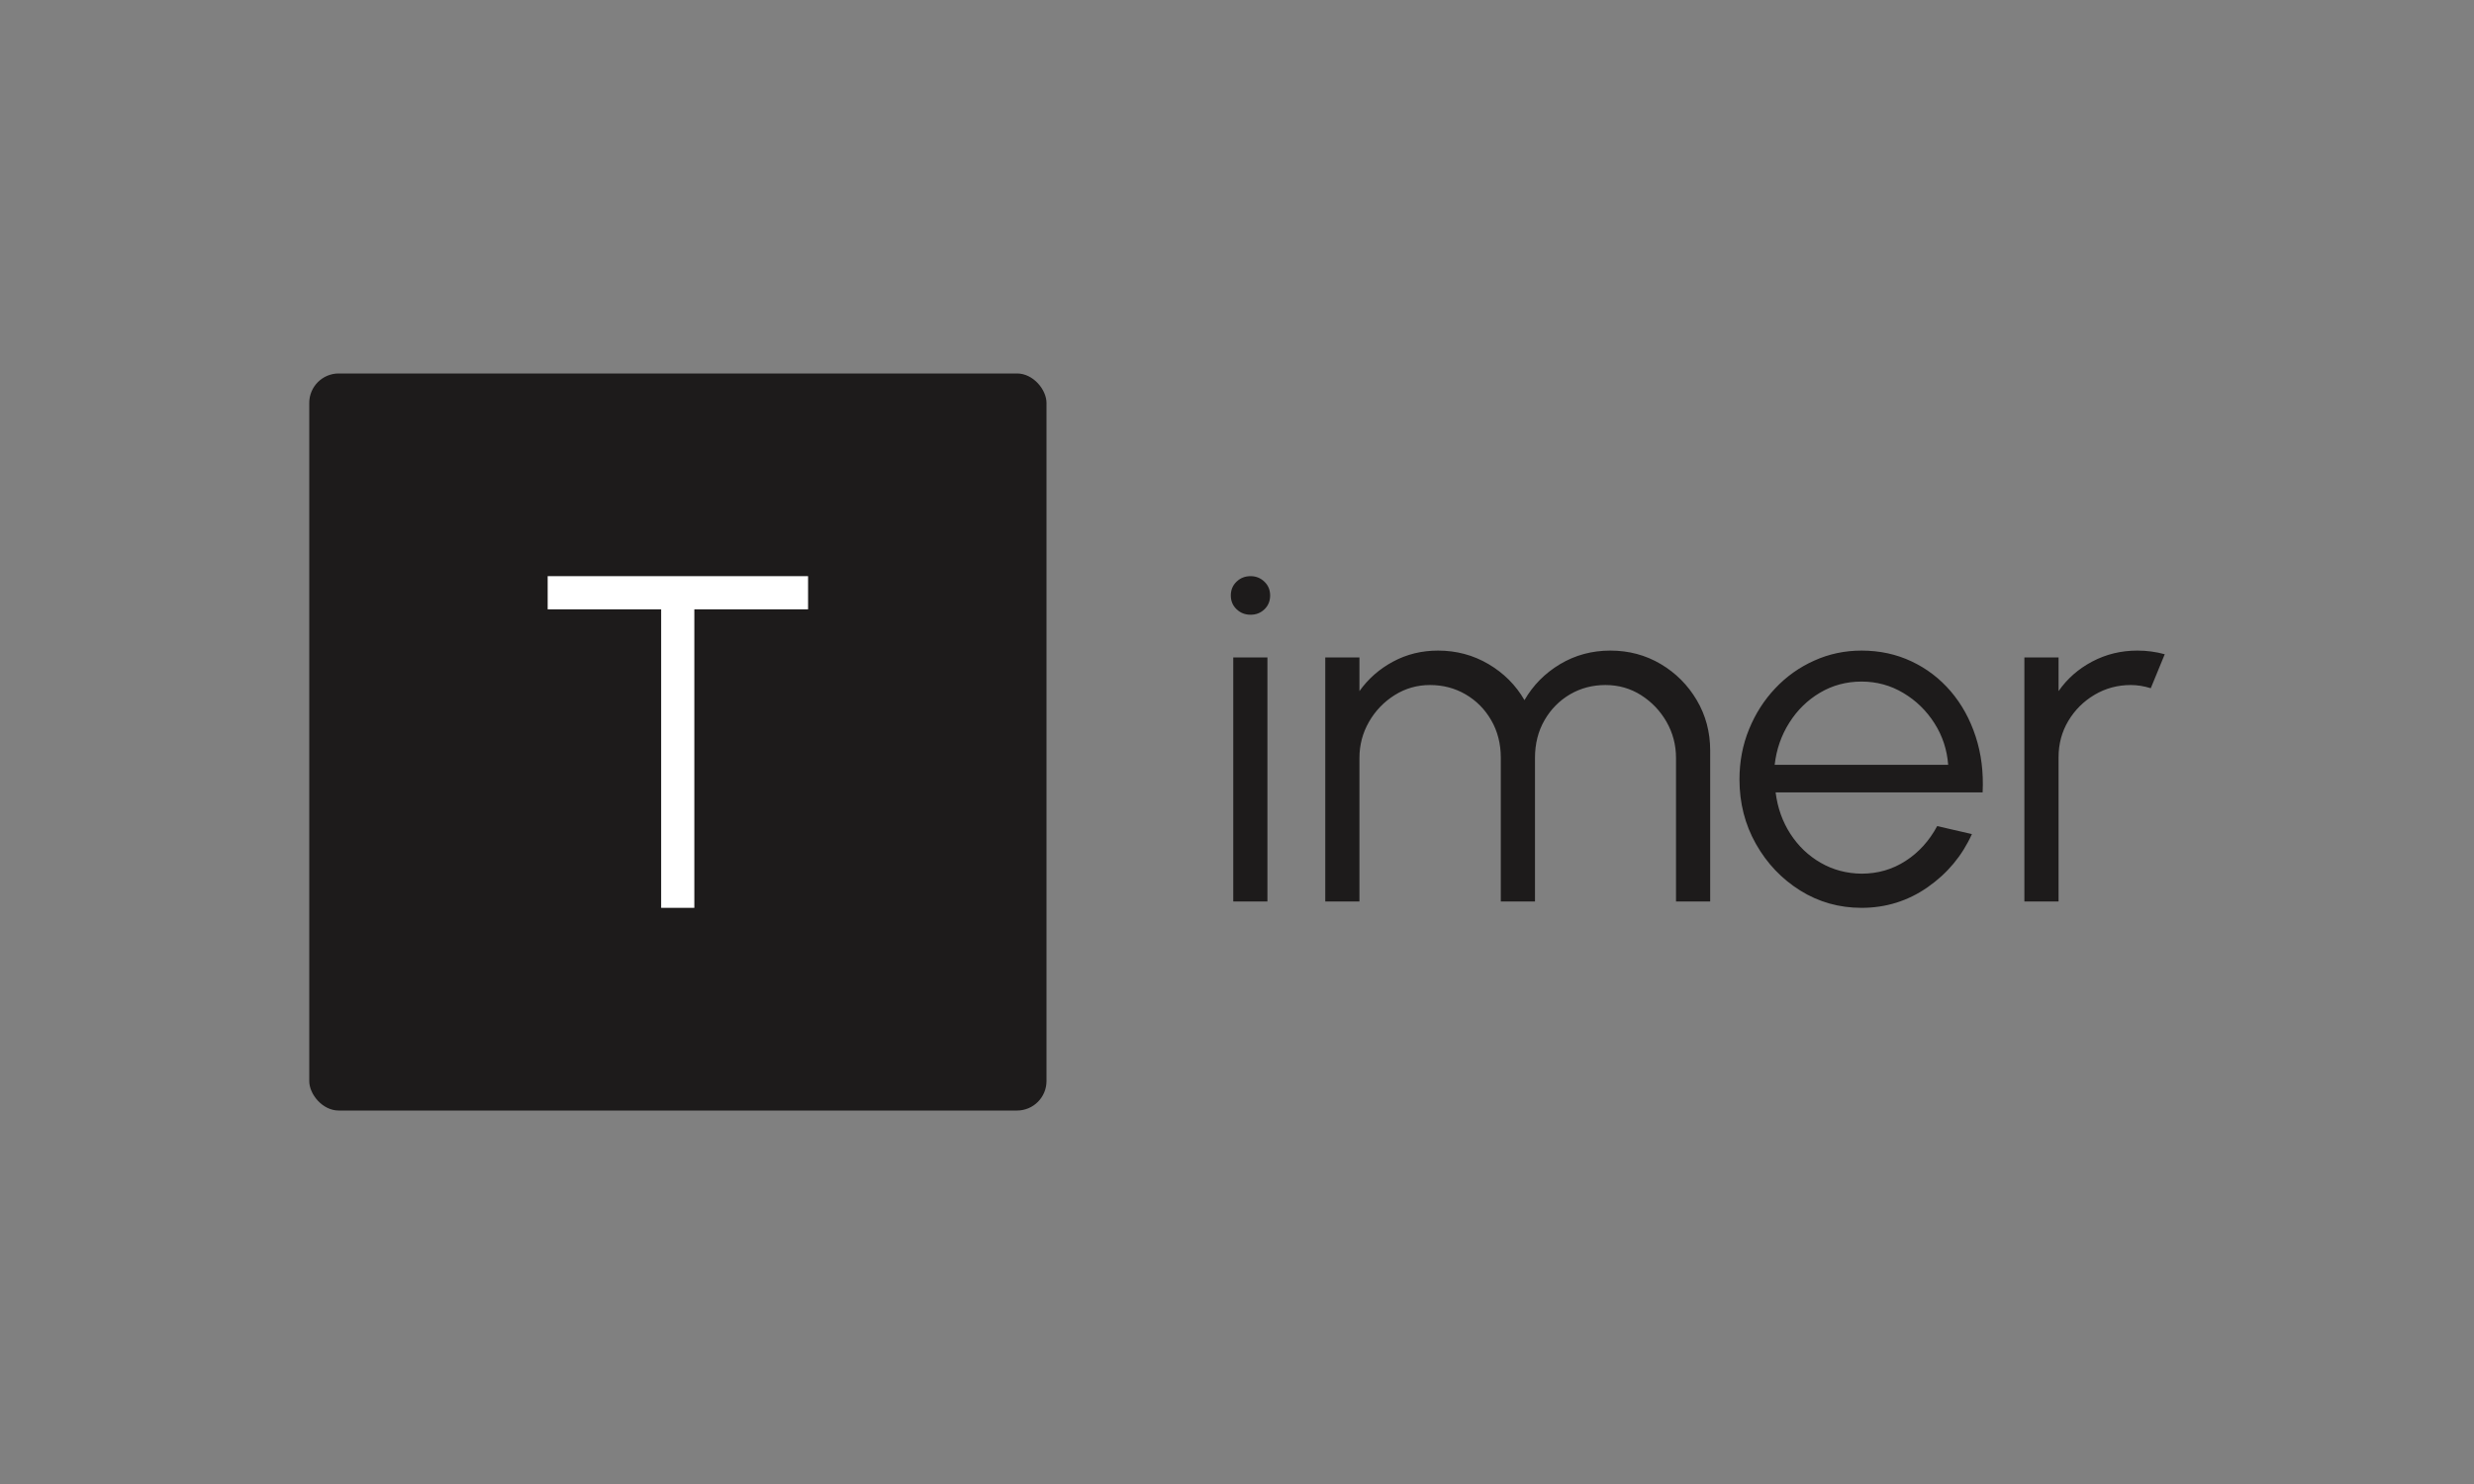 <svg xmlns="http://www.w3.org/2000/svg" version="1.1" xmlns:xlink="http://www.w3.org/1999/xlink" xmlns:svgjs="http://svgjs.dev/svgjs" width="100%" height="100%" viewBox="0 0 1000 600"><rect x="0" y="0" width="1000" height="600" fill="#808080" stroke="none"/><rect width="1000" height="600" x="0" y="0" fill="transparent"/><g><rect width="333.333" height="333.333" rx="13.333" ry="13.333" y="162.043" fill="#1d1b1b" transform="matrix(0.894,0,0,0.894,0,6.133)" x="139.82"/><path d="M247.618 253.709L365.356 253.709L365.356 268.709L313.928 268.709L313.928 403.709L298.928 403.709L298.928 268.709L247.618 268.709L247.618 253.709Z " fill="white" transform="matrix(0.894,0,0,0.894,0,6.133)"/><path d="M557.591 400.828L557.591 290.466L573.041 290.466L573.041 400.828L557.591 400.828ZM565.439 271.153L565.439 271.153Q561.668 271.153 559.093 268.67Q556.487 266.186 556.487 262.446L556.487 262.446Q556.487 258.676 559.093 256.193Q561.668 253.709 565.439 253.709L565.439 253.709Q569.056 253.709 571.662 256.193Q574.268 258.676 574.268 262.446L574.268 262.446Q574.268 266.186 571.723 268.67Q569.179 271.153 565.439 271.153ZM614.642 400.828L599.191 400.828L599.191 290.466L614.642 290.466L614.642 305.702Q620.62 297.302 629.878 292.336Q639.136 287.37 650.172 287.37L650.172 287.37Q662.649 287.37 673.041 293.501Q683.403 299.632 689.258 309.779L689.258 309.779Q695.114 299.632 705.353 293.501Q715.623 287.37 728.1 287.37L728.1 287.37Q740.577 287.37 750.846 293.44Q761.086 299.51 767.155 309.779Q773.225 320.049 773.225 332.526L773.225 332.526L773.225 400.828L757.775 400.828L757.775 335.929Q757.775 327.1 753.483 319.589Q749.191 312.109 741.956 307.511Q734.721 302.943 725.892 302.943L725.892 302.943Q717.063 302.943 709.829 307.174Q702.594 311.435 698.302 318.884Q694.01 326.334 694.01 335.929L694.01 335.929L694.01 400.828L678.56 400.828L678.56 335.929Q678.56 326.334 674.237 318.884Q669.945 311.435 662.649 307.174Q655.384 302.943 646.555 302.943L646.555 302.943Q637.818 302.943 630.552 307.511Q623.256 312.109 618.964 319.589Q614.642 327.1 614.642 335.929L614.642 335.929L614.642 400.828ZM841.65 403.709L841.65 403.709Q826.444 403.709 813.906 395.861Q801.368 388.014 793.918 374.831Q786.469 361.649 786.469 345.647L786.469 345.647Q786.469 333.507 790.791 322.961Q795.083 312.416 802.655 304.414Q810.197 296.413 820.252 291.907Q830.307 287.37 841.65 287.37L841.65 287.37Q853.912 287.37 864.243 292.244Q874.544 297.088 881.993 305.794Q889.442 314.531 893.244 326.211Q897.076 337.922 896.401 351.502L896.401 351.502L802.808 351.502Q804.127 361.987 809.491 370.264Q814.856 378.541 823.164 383.323Q831.502 388.136 841.65 388.259L841.65 388.259Q852.686 388.259 861.576 382.495Q870.466 376.763 875.862 366.738L875.862 366.738L891.558 370.356Q884.936 385.04 871.57 394.359Q858.204 403.709 841.65 403.709ZM802.379 339.025L802.379 339.025L880.828 339.025Q880.062 328.755 874.605 320.202Q869.148 311.649 860.534 306.53Q851.919 301.38 841.65 301.38L841.65 301.38Q831.411 301.38 822.888 306.407Q814.396 311.435 809.001 319.988Q803.575 328.541 802.379 339.025ZM930.736 400.828L915.285 400.828L915.285 290.466L930.736 290.466L930.736 305.702Q936.561 297.302 945.941 292.336Q955.322 287.37 966.358 287.37L966.358 287.37Q972.766 287.37 978.743 289.025L978.743 289.025L972.428 304.384Q967.799 302.943 963.385 302.943L963.385 302.943Q954.464 302.943 947.014 307.357Q939.565 311.772 935.151 319.16Q930.736 326.548 930.736 335.592L930.736 335.592L930.736 400.828Z " fill="#1d1b1b" transform="matrix(0.894,0,0,0.894,0,6.133)"/></g></svg>